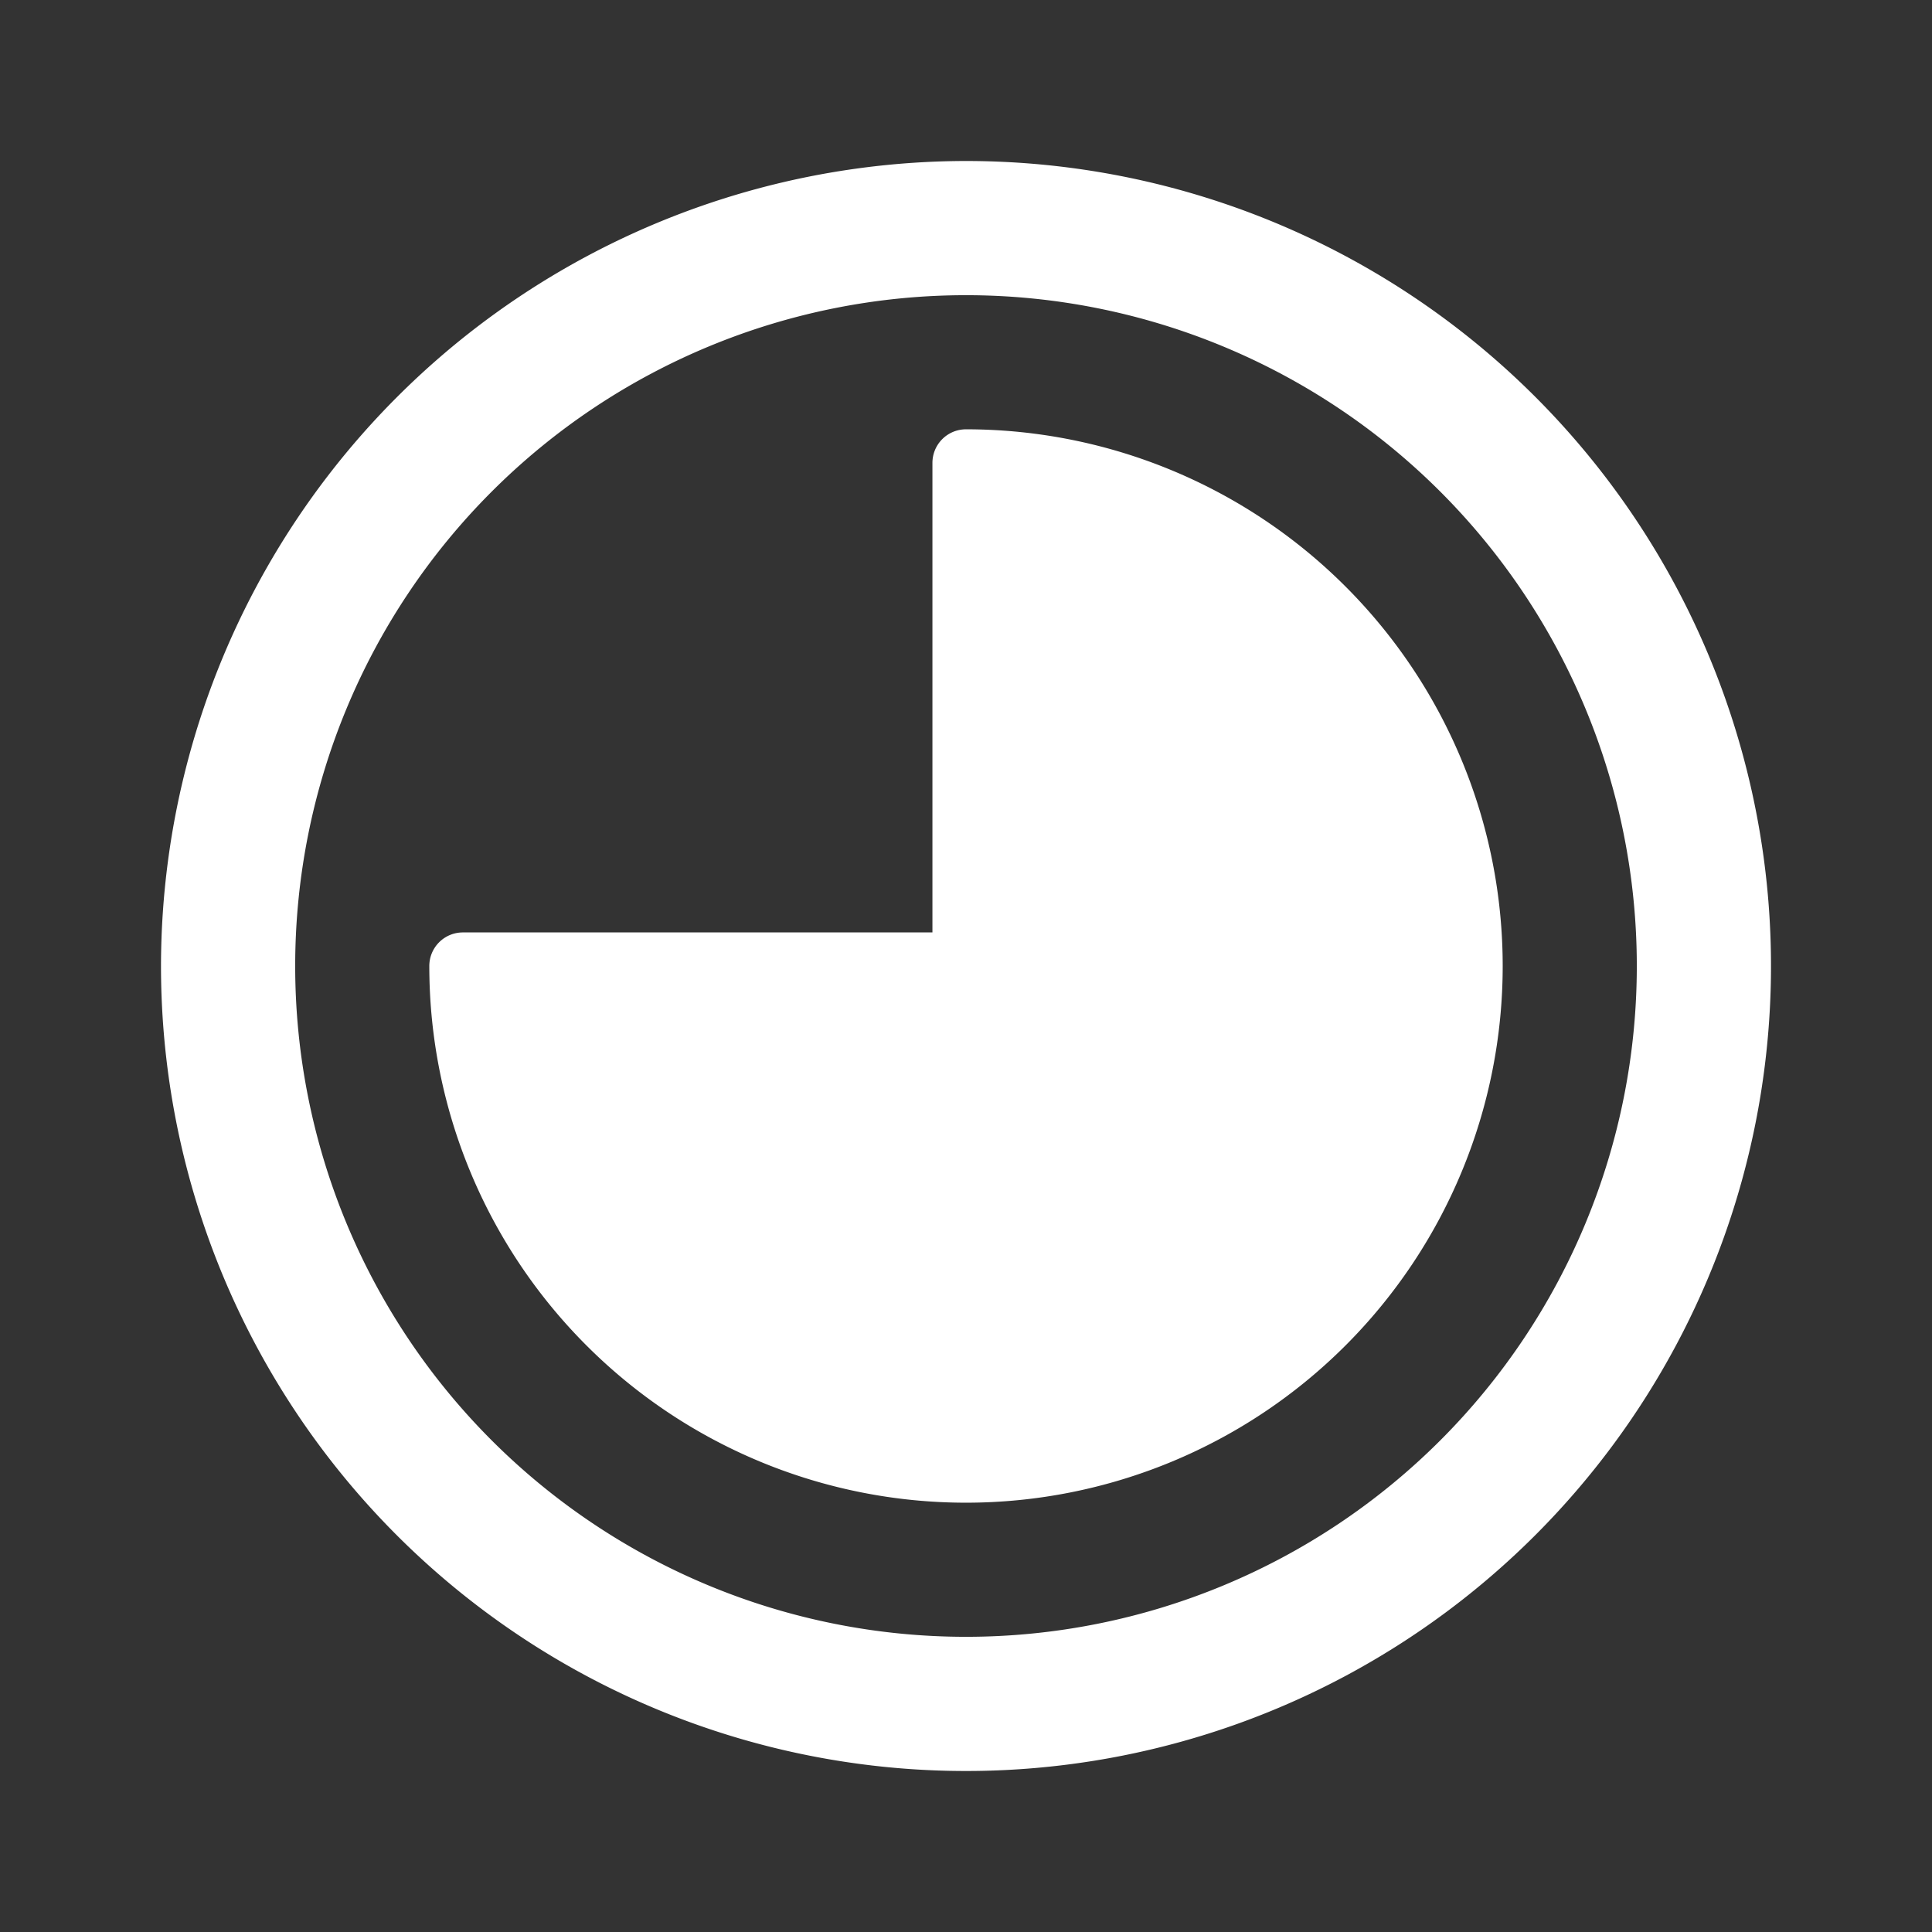 <svg id="_24x24-Timelapse" data-name="24x24-Timelapse" xmlns="http://www.w3.org/2000/svg" width="24" height="24" viewBox="0 0 24 24">
  <rect x="0" y="0" width="24" height="24" fill="#333333" stroke="none"/>
  <rect id="Frame24" width="24" height="24" fill="#fff" opacity="0"/>
  <path id="timelapse" d="M12,2A10,10,0,1,1,2,12,10.011,10.011,0,0,1,12,2ZM3.667,12A8.333,8.333,0,1,0,12,3.667,8.333,8.333,0,0,0,3.667,12ZM12,5.333A6.667,6.667,0,1,1,5.333,12a.417.417,0,0,1,.417-.417h5.833V5.75A.417.417,0,0,1,12,5.333Z" fill="#ffffff"/>
<style type="text/css" media="screen">path{vector-effect:non-scaling-stroke}</style></svg>
